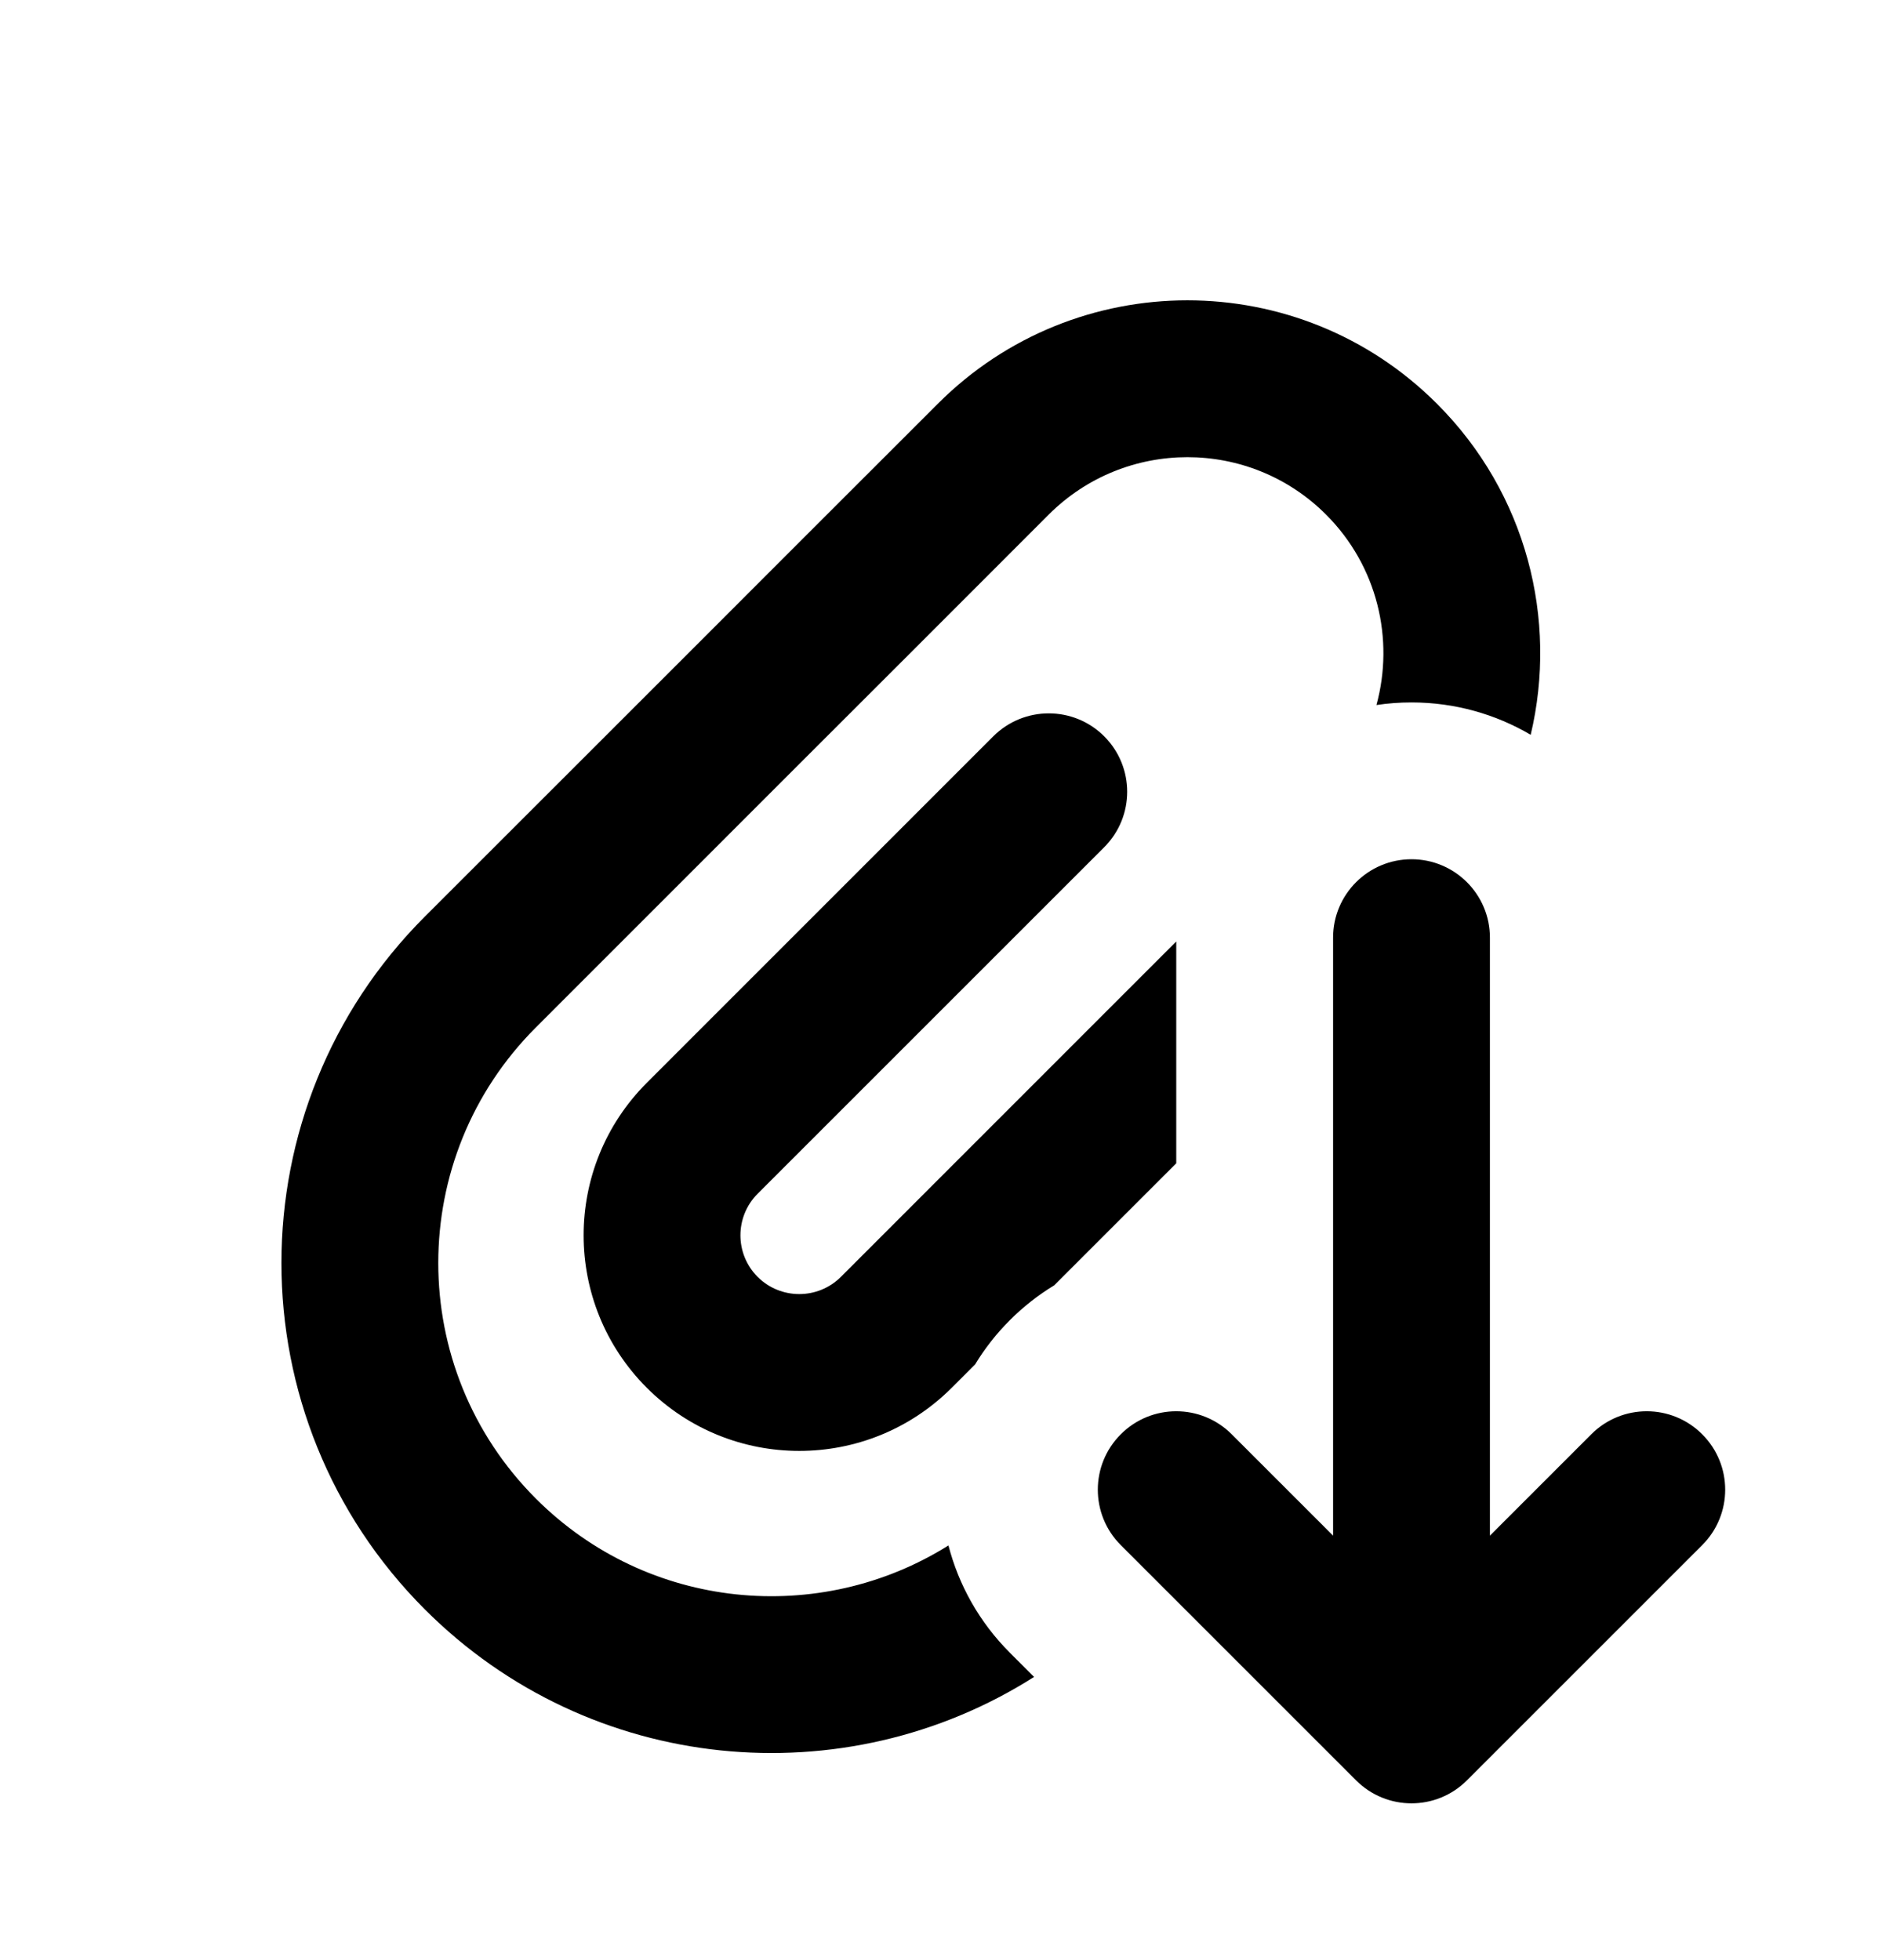 <svg width="24" height="25" viewBox="0 0 24 25" fill="none" xmlns="http://www.w3.org/2000/svg">
<path fill-rule="evenodd" clip-rule="evenodd" d="M6.834 13.104C5.174 14.763 5.174 17.454 6.834 19.114C8.262 20.543 10.454 20.741 12.095 19.711C12.225 20.213 12.486 20.687 12.879 21.08L13.187 21.388C10.77 22.924 7.528 22.637 5.419 20.528C2.979 18.087 2.979 14.13 5.419 11.689L8.778 8.331L10.192 6.916L11.96 5.149C13.717 3.391 16.567 3.391 18.324 5.149C19.47 6.294 19.868 7.904 19.52 9.372C19.075 9.11 18.555 8.959 18 8.959C17.848 8.959 17.699 8.97 17.553 8.992C17.782 8.154 17.568 7.221 16.91 6.563C15.934 5.587 14.351 5.587 13.374 6.563L11.607 8.331L10.192 9.745L6.834 13.104ZM12.879 16.837C13.052 16.664 13.242 16.516 13.443 16.394L15 14.837V12.008L13.728 13.28L10.723 16.286C10.43 16.578 9.955 16.578 9.662 16.286C9.369 15.993 9.369 15.518 9.662 15.225L14.081 10.806C14.472 10.415 14.472 9.782 14.081 9.391C13.691 9.001 13.058 9.001 12.667 9.391L8.248 13.811C7.174 14.885 7.174 16.626 8.248 17.7C9.322 18.774 11.063 18.774 12.137 17.7L12.435 17.402C12.557 17.201 12.705 17.011 12.879 16.837ZM19 11.959C19 11.407 18.552 10.959 18 10.959C17.448 10.959 17 11.407 17 11.959V19.586L15.707 18.293C15.317 17.902 14.683 17.902 14.293 18.293C13.902 18.683 13.902 19.317 14.293 19.707L17.293 22.707C17.683 23.098 18.317 23.098 18.707 22.707L21.707 19.707C22.098 19.317 22.098 18.683 21.707 18.293C21.317 17.902 20.683 17.902 20.293 18.293L19 19.586V11.959Z" fill="currentColor"/>
</svg>
